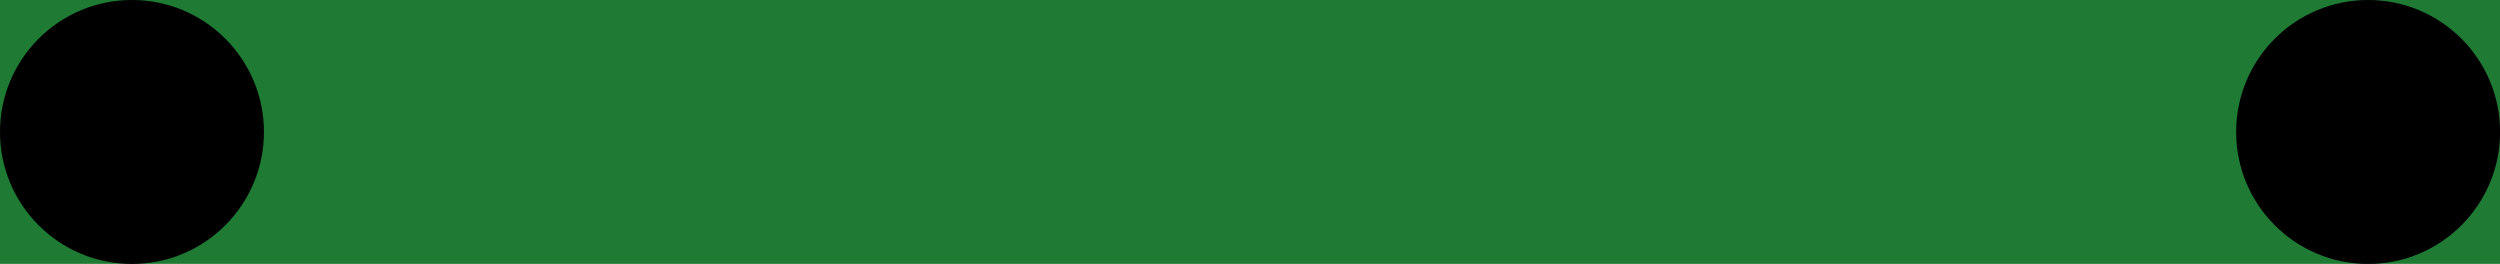 <?xml version='1.0' encoding='UTF-8' standalone='no'?>
<!-- Created with Fritzing (http://www.fritzing.org/) -->
<svg xmlns:svg='http://www.w3.org/2000/svg' xmlns='http://www.w3.org/2000/svg' version='1.2' baseProfile='tiny' x='0in' y='0in' width='1.118in' height='0.118in' viewBox='0 0 28.397 2.997' >
<g id='breadboard'>
<path fill='#1F7A34' stroke='none' stroke-width='0' d='M0,0l28.397,0 0,2.997 -28.397,0 0,-2.997z
'/>
<circle cx='1.499' cy='1.499' r='1.499' stroke='black' stroke-width='0' fill='black' id='nonconn4' />
<circle cx='26.899' cy='1.499' r='1.499' stroke='black' stroke-width='0' fill='black' id='nonconn5' />
</g>
</svg>